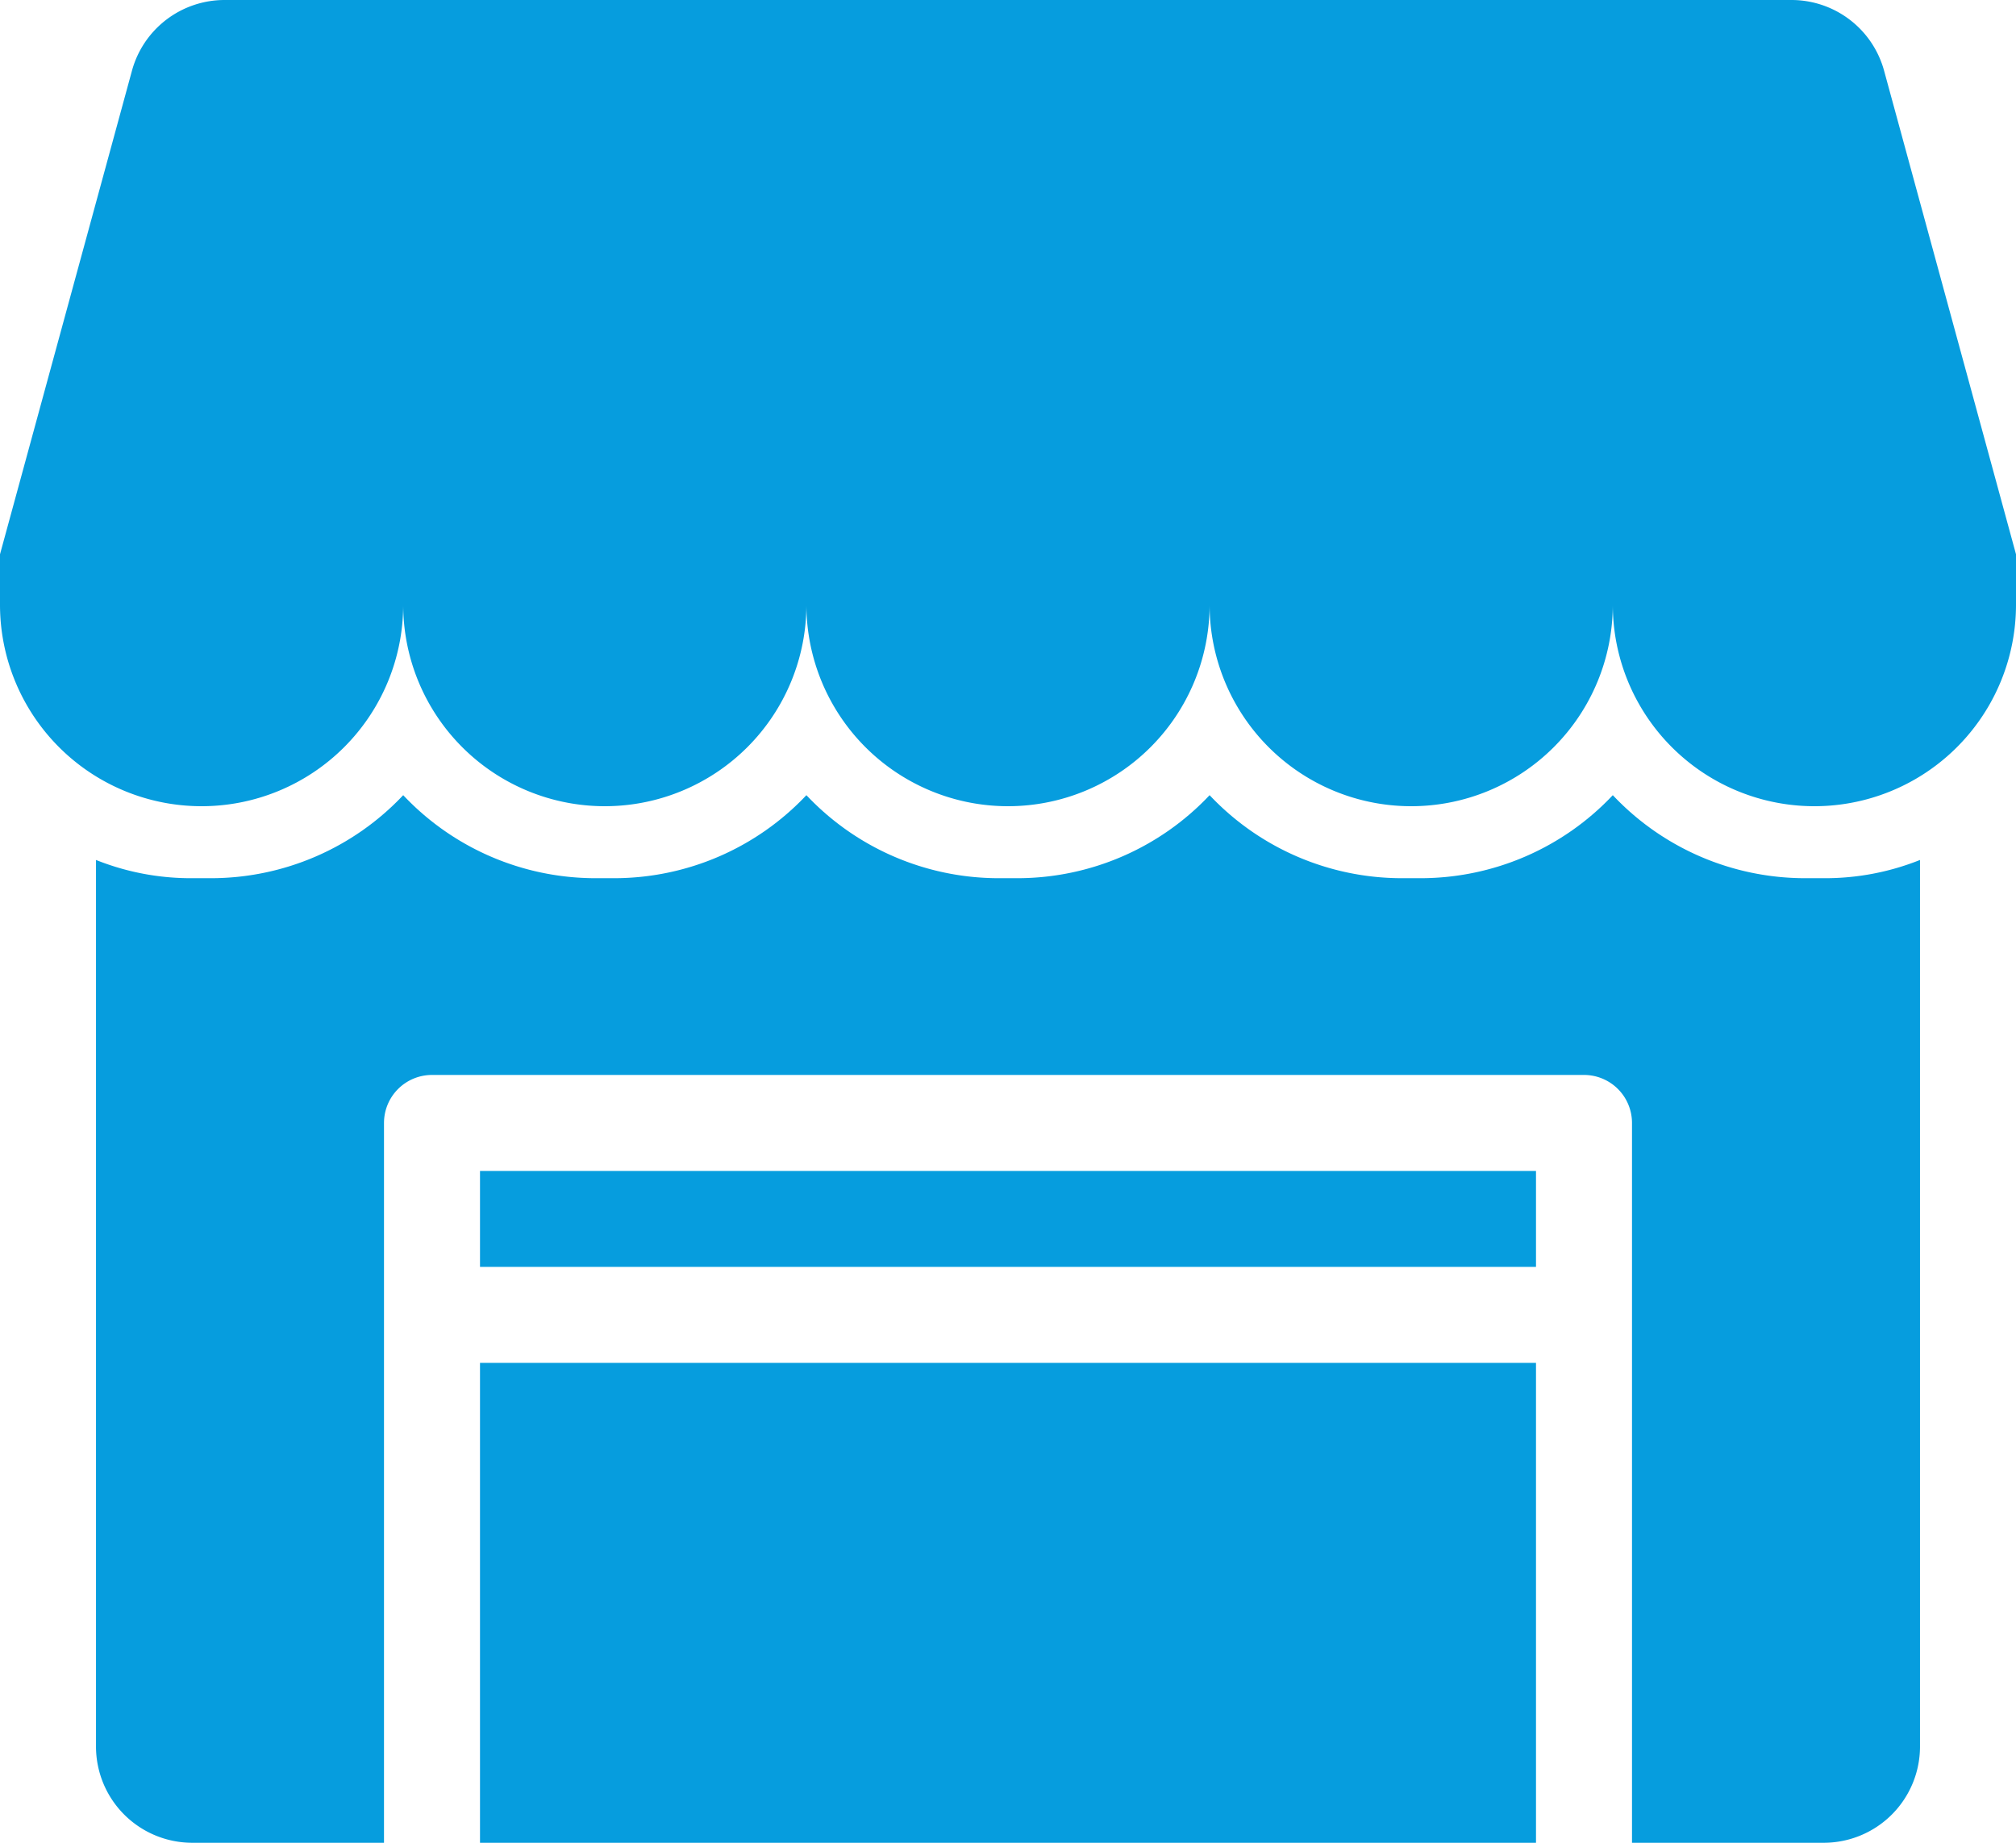 <?xml version="1.0" encoding="UTF-8" standalone="no"?>
<svg
   version="1.1"
   width="448"
   height="409.6"
   x="0"
   y="0"
   viewBox="0 0 42 38.4"
   xml:space="preserve"
   class=""
   id="svg3"
   sodipodi:docname="almacenar-b.svg"
   inkscape:version="1.3.2 (091e20e, 2023-11-25, custom)"
   xmlns:inkscape="http://www.inkscape.org/namespaces/inkscape"
   xmlns:sodipodi="http://sodipodi.sourceforge.net/DTD/sodipodi-0.dtd"
   xmlns="http://www.w3.org/2000/svg"
   xmlns:svg="http://www.w3.org/2000/svg"><defs
     id="defs3" /><sodipodi:namedview
     id="namedview3"
     pagecolor="#ffffff"
     bordercolor="#000000"
     borderopacity="0.25"
     inkscape:showpageshadow="2"
     inkscape:pageopacity="0.0"
     inkscape:pagecheckerboard="0"
     inkscape:deskcolor="#d1d1d1"
     inkscape:zoom="1.5878906"
     inkscape:cx="223.88192"
     inkscape:cy="206.87823"
     inkscape:window-width="1920"
     inkscape:window-height="1009"
     inkscape:window-x="-8"
     inkscape:window-y="-8"
     inkscape:window-maximized="1"
     inkscape:current-layer="svg3" /><g
     id="g3"
     transform="translate(-3,-4.6)"><path
       d="M 42.252,6.074 A 2,2 0 0 0 40.322,4.6 H 7.679 A 2,2 0 0 0 5.749,6.074 L 3,16.15 v 1.05 a 4.2,4.2 0 1 0 8.4,0 4.2,4.2 0 0 0 8.4,0 4.2,4.2 0 1 0 8.4,0 4.2,4.2 0 0 0 8.4,0 4.2,4.2 0 0 0 4.2,4.2 4.2,4.2 0 0 0 4.2,-4.2 V 16.15 Z M 13,29 h 22 v 2 H 13 Z"
       fill="#069dde"
       opacity="1"
       data-original="#000000"
       id="path1" /><path
       d="m 41,22.9 h -0.4 a 5.503,5.503 0 0 1 -4,-1.73 5.503,5.503 0 0 1 -4,1.73 h -0.4 a 5.503,5.503 0 0 1 -4,-1.73 5.503,5.503 0 0 1 -4,1.73 h -0.4 a 5.503,5.503 0 0 1 -4,-1.73 5.503,5.503 0 0 1 -4,1.73 h -0.4 a 5.503,5.503 0 0 1 -4,-1.73 5.503,5.503 0 0 1 -4,1.73 H 7 A 5.313,5.313 0 0 1 5,22.52 V 41 a 2.006,2.006 0 0 0 2,2 h 4 V 28 a 1,1 0 0 1 1,-1 h 24 a 1,1 0 0 1 1,1 v 15 h 4 a 2.006,2.006 0 0 0 2,-2 V 22.52 a 5.313,5.313 0 0 1 -2,0.38 z"
       fill="#069dde"
       opacity="1"
       data-original="#000000"
       id="path2" /><path
       d="M 13,33 H 35 V 43 H 13 Z"
       fill="#069dde"
       opacity="1"
       data-original="#000000"
       id="path3" /></g></svg>
